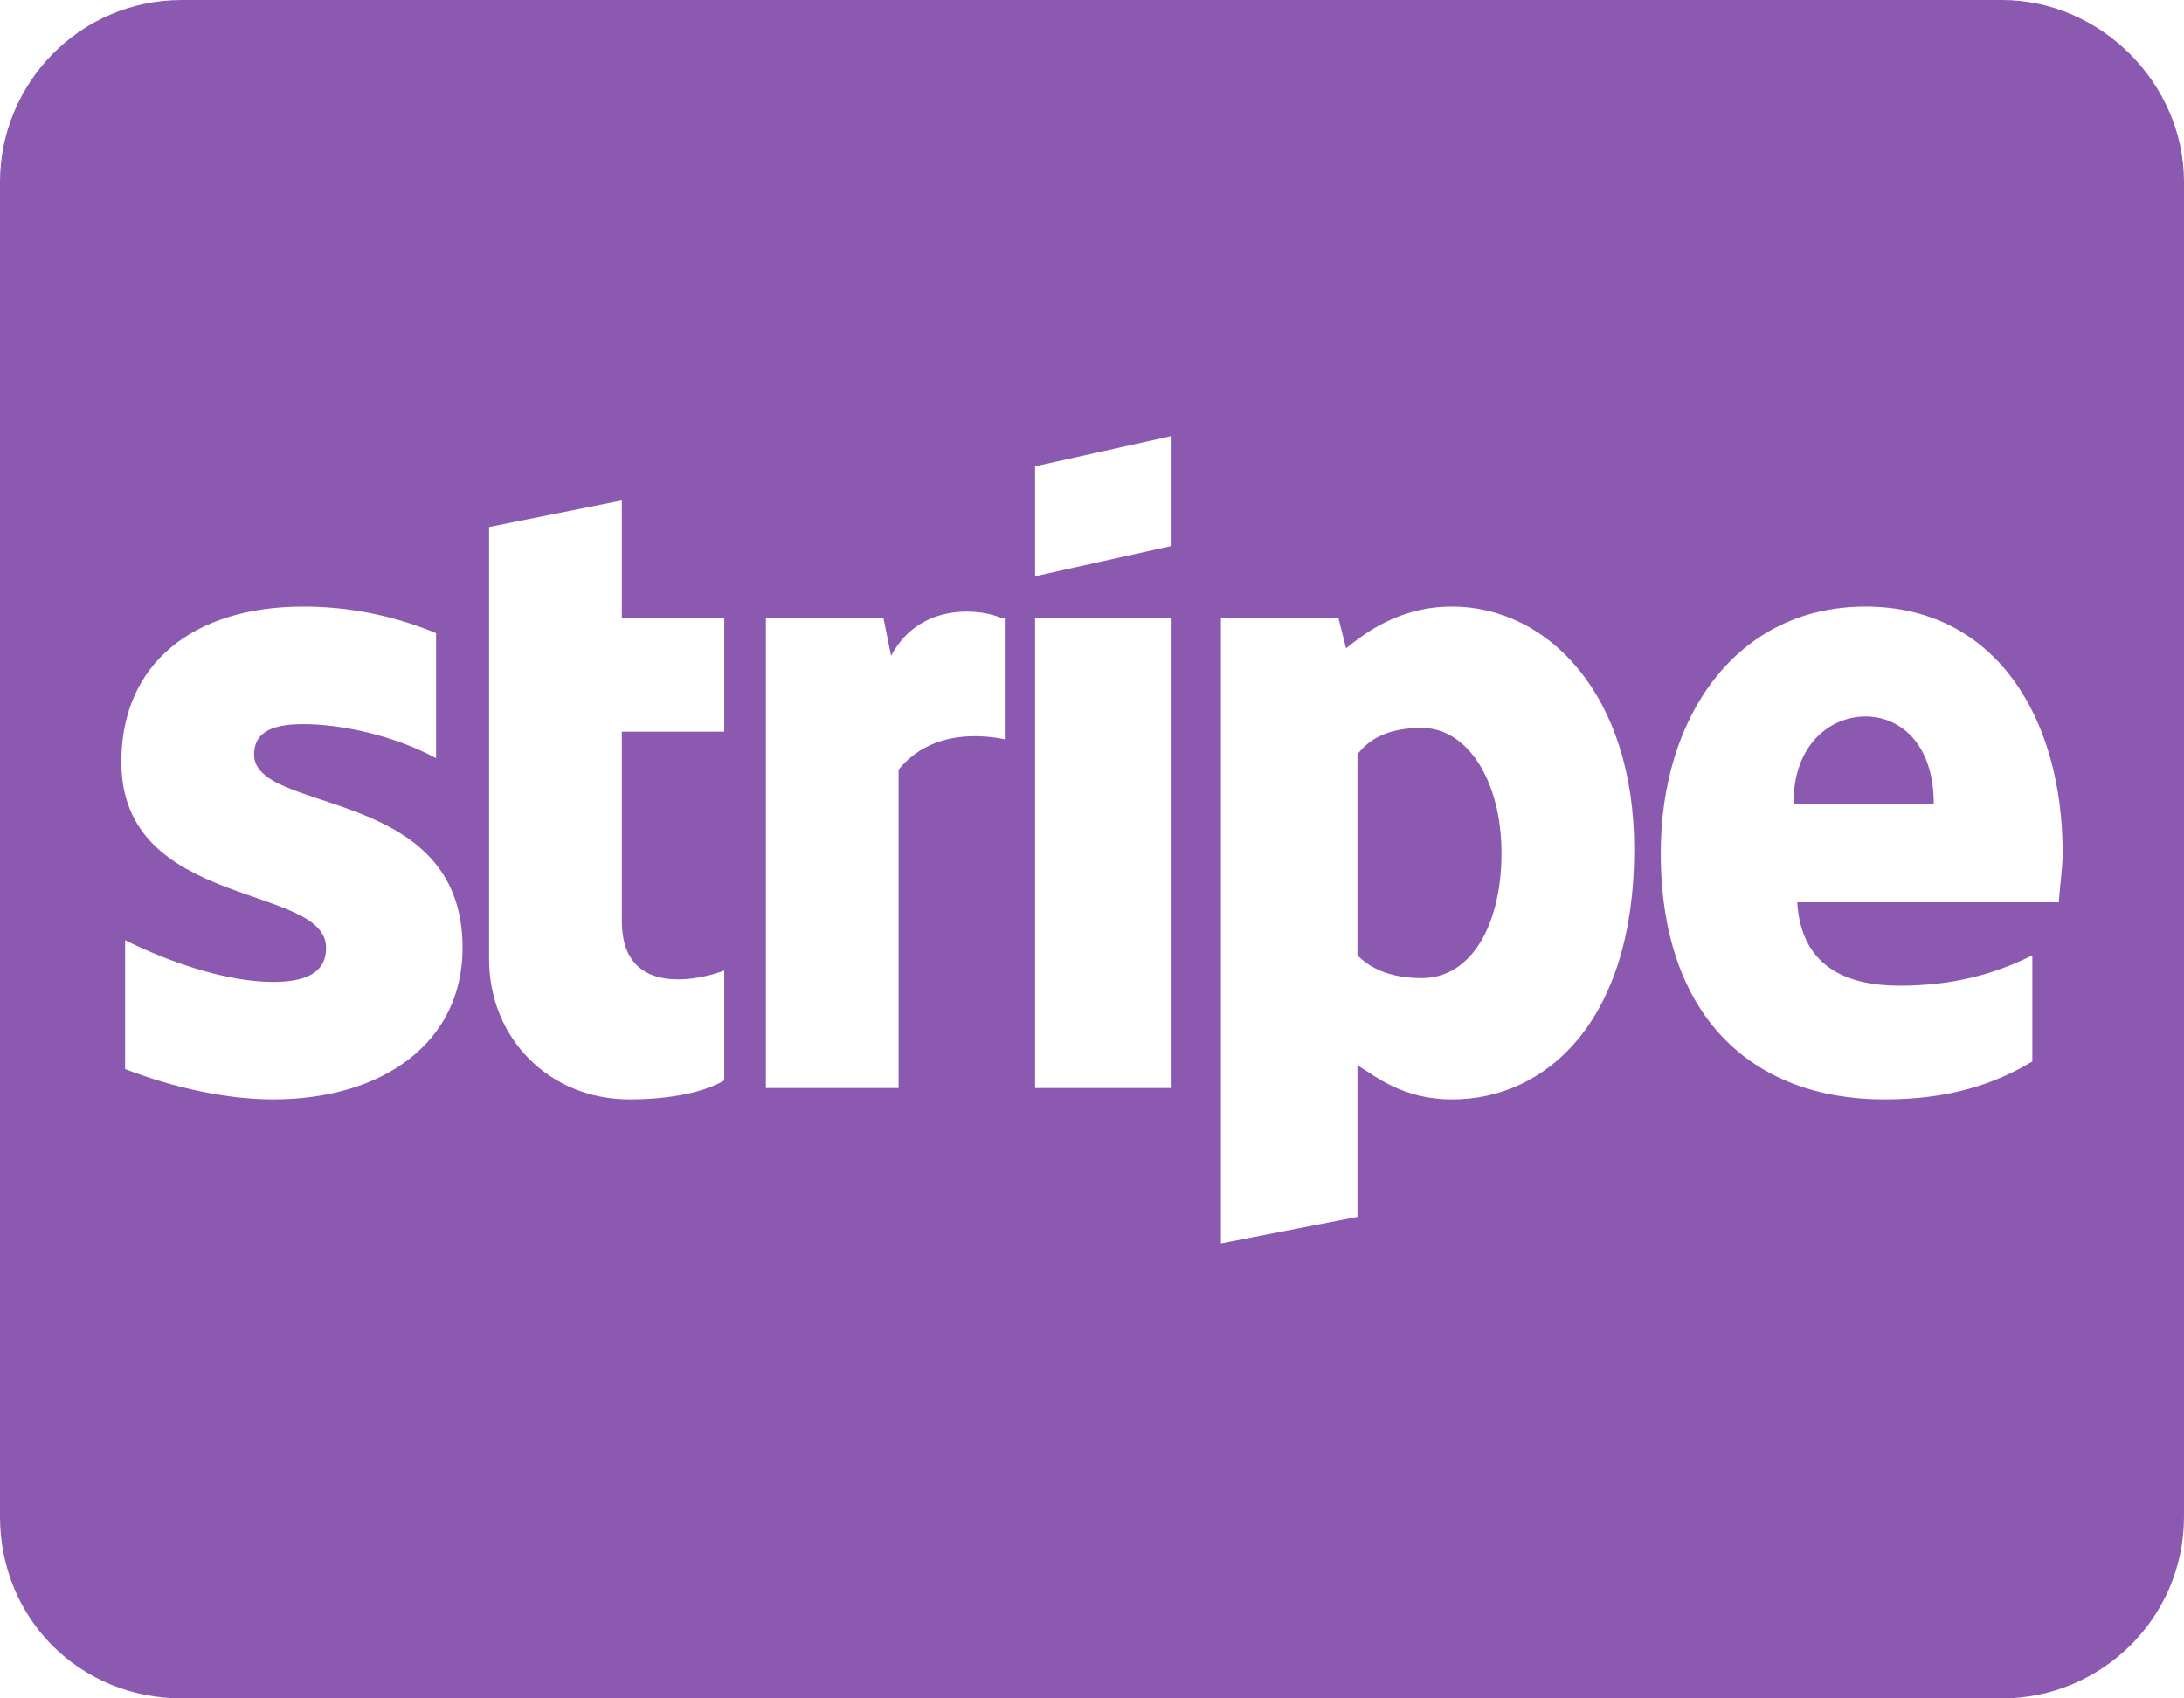 <svg width="36" height="28" viewBox="0 0 36 28" fill="none" xmlns="http://www.w3.org/2000/svg">
<path d="M30.75 11.812C31.312 11.812 31.875 12.25 31.875 13.25H29.562C29.562 12.25 30.188 11.812 30.75 11.812ZM23.438 12C24.188 12 24.75 12.875 24.75 14.062C24.75 15.25 24.25 16.125 23.438 16.125C22.875 16.125 22.562 15.938 22.375 15.75V12.438C22.562 12.188 22.875 12 23.438 12ZM33 0C34.625 0 36 1.375 36 3V25C36 26.688 34.625 28 33 28H3C1.312 28 0 26.688 0 25V3C0 1.375 1.312 0 3 0H33ZM7.625 15.625C7.625 12.938 4.188 13.438 4.188 12.438C4.188 12.062 4.5 11.938 5 11.938C5.625 11.938 6.5 12.125 7.188 12.5V10.438C6.438 10.125 5.688 10 5 10C3.188 10 2 10.938 2 12.562C2 15 5.375 14.562 5.375 15.625C5.375 16.062 5 16.188 4.5 16.188C3.75 16.188 2.812 15.875 2.062 15.5V17.625C2.875 17.938 3.75 18.125 4.5 18.125C6.312 18.125 7.625 17.188 7.625 15.625ZM11.938 12.062V10.188H10.25V8.25L8.062 8.688V15.812C8.062 17.125 9.062 18.125 10.375 18.125C11.062 18.125 11.625 18 11.938 17.812V16C11.625 16.125 10.25 16.5 10.25 15.188V12.062H11.938ZM16.562 12.188V10.188H16.5C16.25 10.062 15.188 9.875 14.688 10.812L14.562 10.188H12.625V17.938H14.812V12.688C15.375 12 16.25 12.125 16.562 12.188ZM19.312 17.938V10.188H17.062V17.938H19.312ZM19.312 9V7.188L17.062 7.688V9.5L19.312 9ZM23.938 18.125C25.5 18.125 26.938 16.812 26.938 14C26.938 11.438 25.5 10 23.938 10C23.062 10 22.5 10.438 22.188 10.688L22.062 10.188H20.125V20.5L22.375 20.062V17.562C22.688 17.75 23.125 18.125 23.938 18.125ZM33.938 14.875C33.938 14.75 34 14.312 34 14.062C34 11.812 32.875 10 30.75 10C28.625 10 27.375 11.812 27.375 14.062C27.375 16.75 28.875 18.125 31.062 18.125C32.125 18.125 32.875 17.875 33.5 17.5V15.75C32.875 16.062 32.188 16.25 31.312 16.25C30.438 16.25 29.688 15.938 29.625 14.875H33.938Z" fill="#8B5AB0"/>
</svg>
